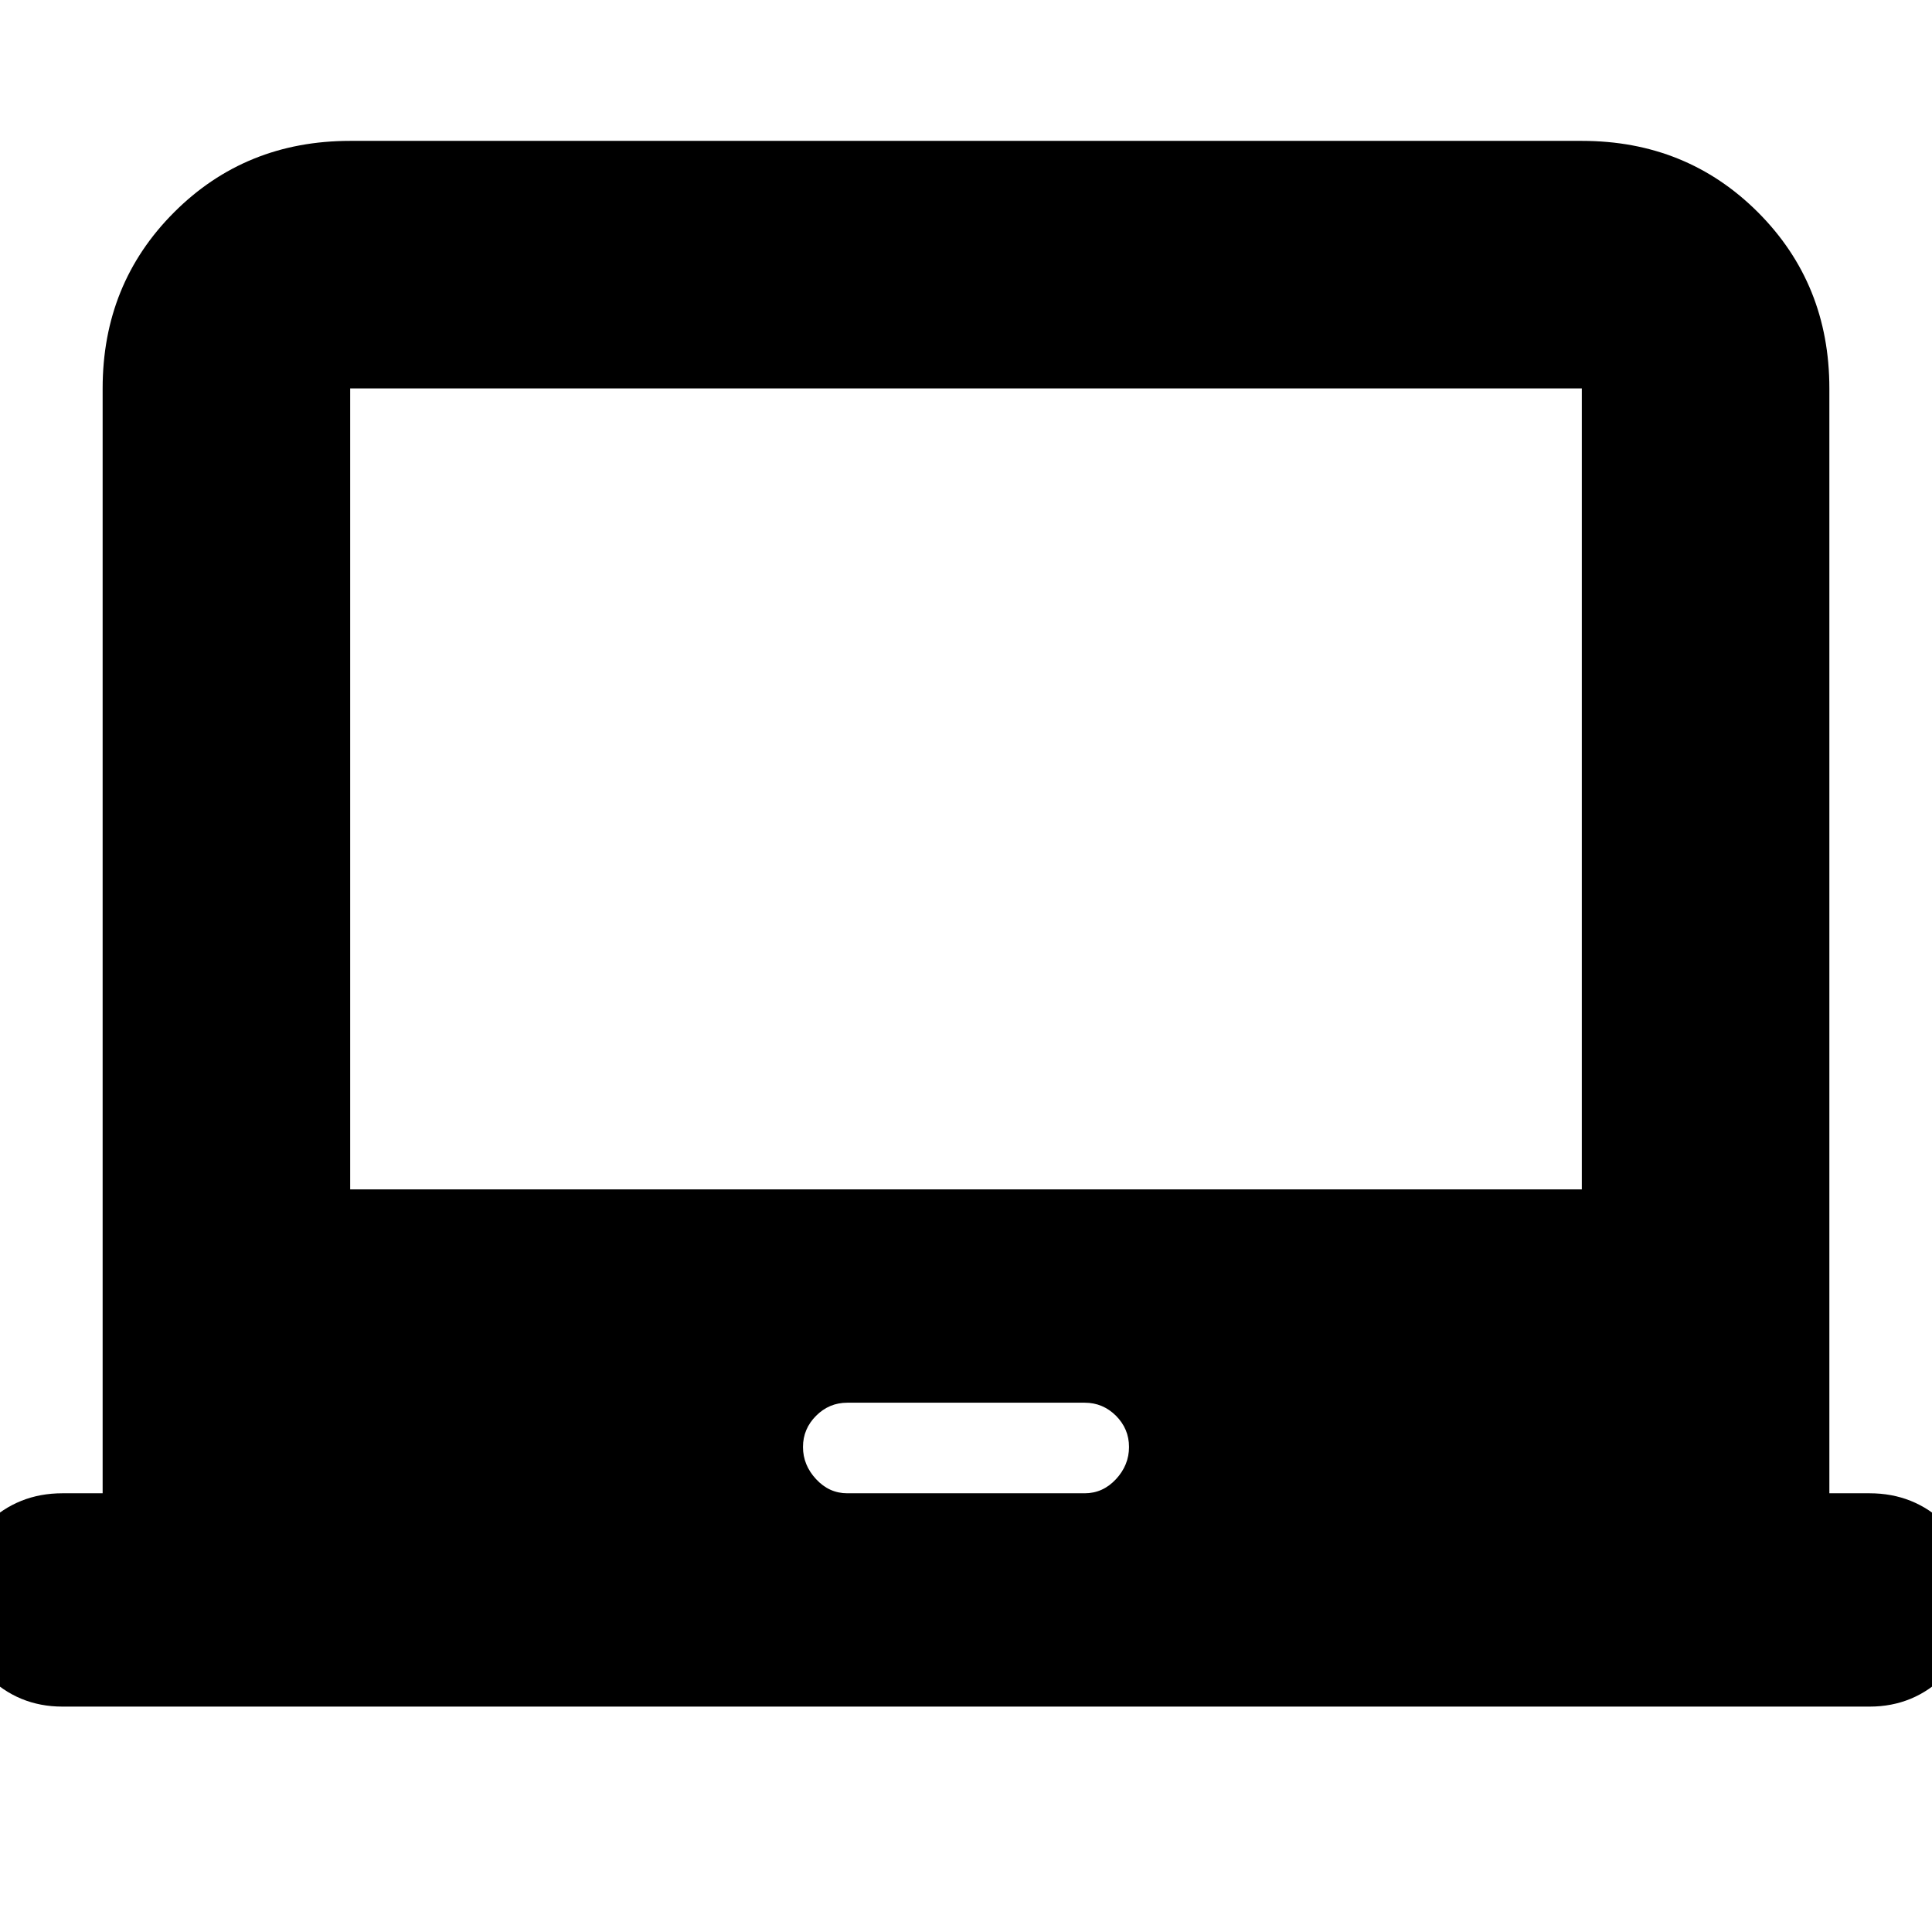 <svg xmlns="http://www.w3.org/2000/svg" height="24" width="24"><path d="M.775 21.2q-.55 0-.938-.388-.387-.387-.387-.937 0-.575.387-.95.388-.375.938-.375h.5V4.825q0-1.3.888-2.188.887-.887 2.187-.887h15.3q1.3 0 2.188.887.887.888.887 2.188V18.55h.5q.55 0 .938.375.387.375.387.925 0 .575-.387.962-.388.388-.938.388Zm9.75-2.65h2.95q.225 0 .388-.175.162-.175.162-.4 0-.225-.162-.388-.163-.162-.388-.162h-2.95q-.225 0-.387.162-.163.163-.163.388t.163.4q.162.175.387.175ZM4.35 14.775h15.3v-9.95H4.35Zm0 0v-9.95 9.95Z"/></svg>